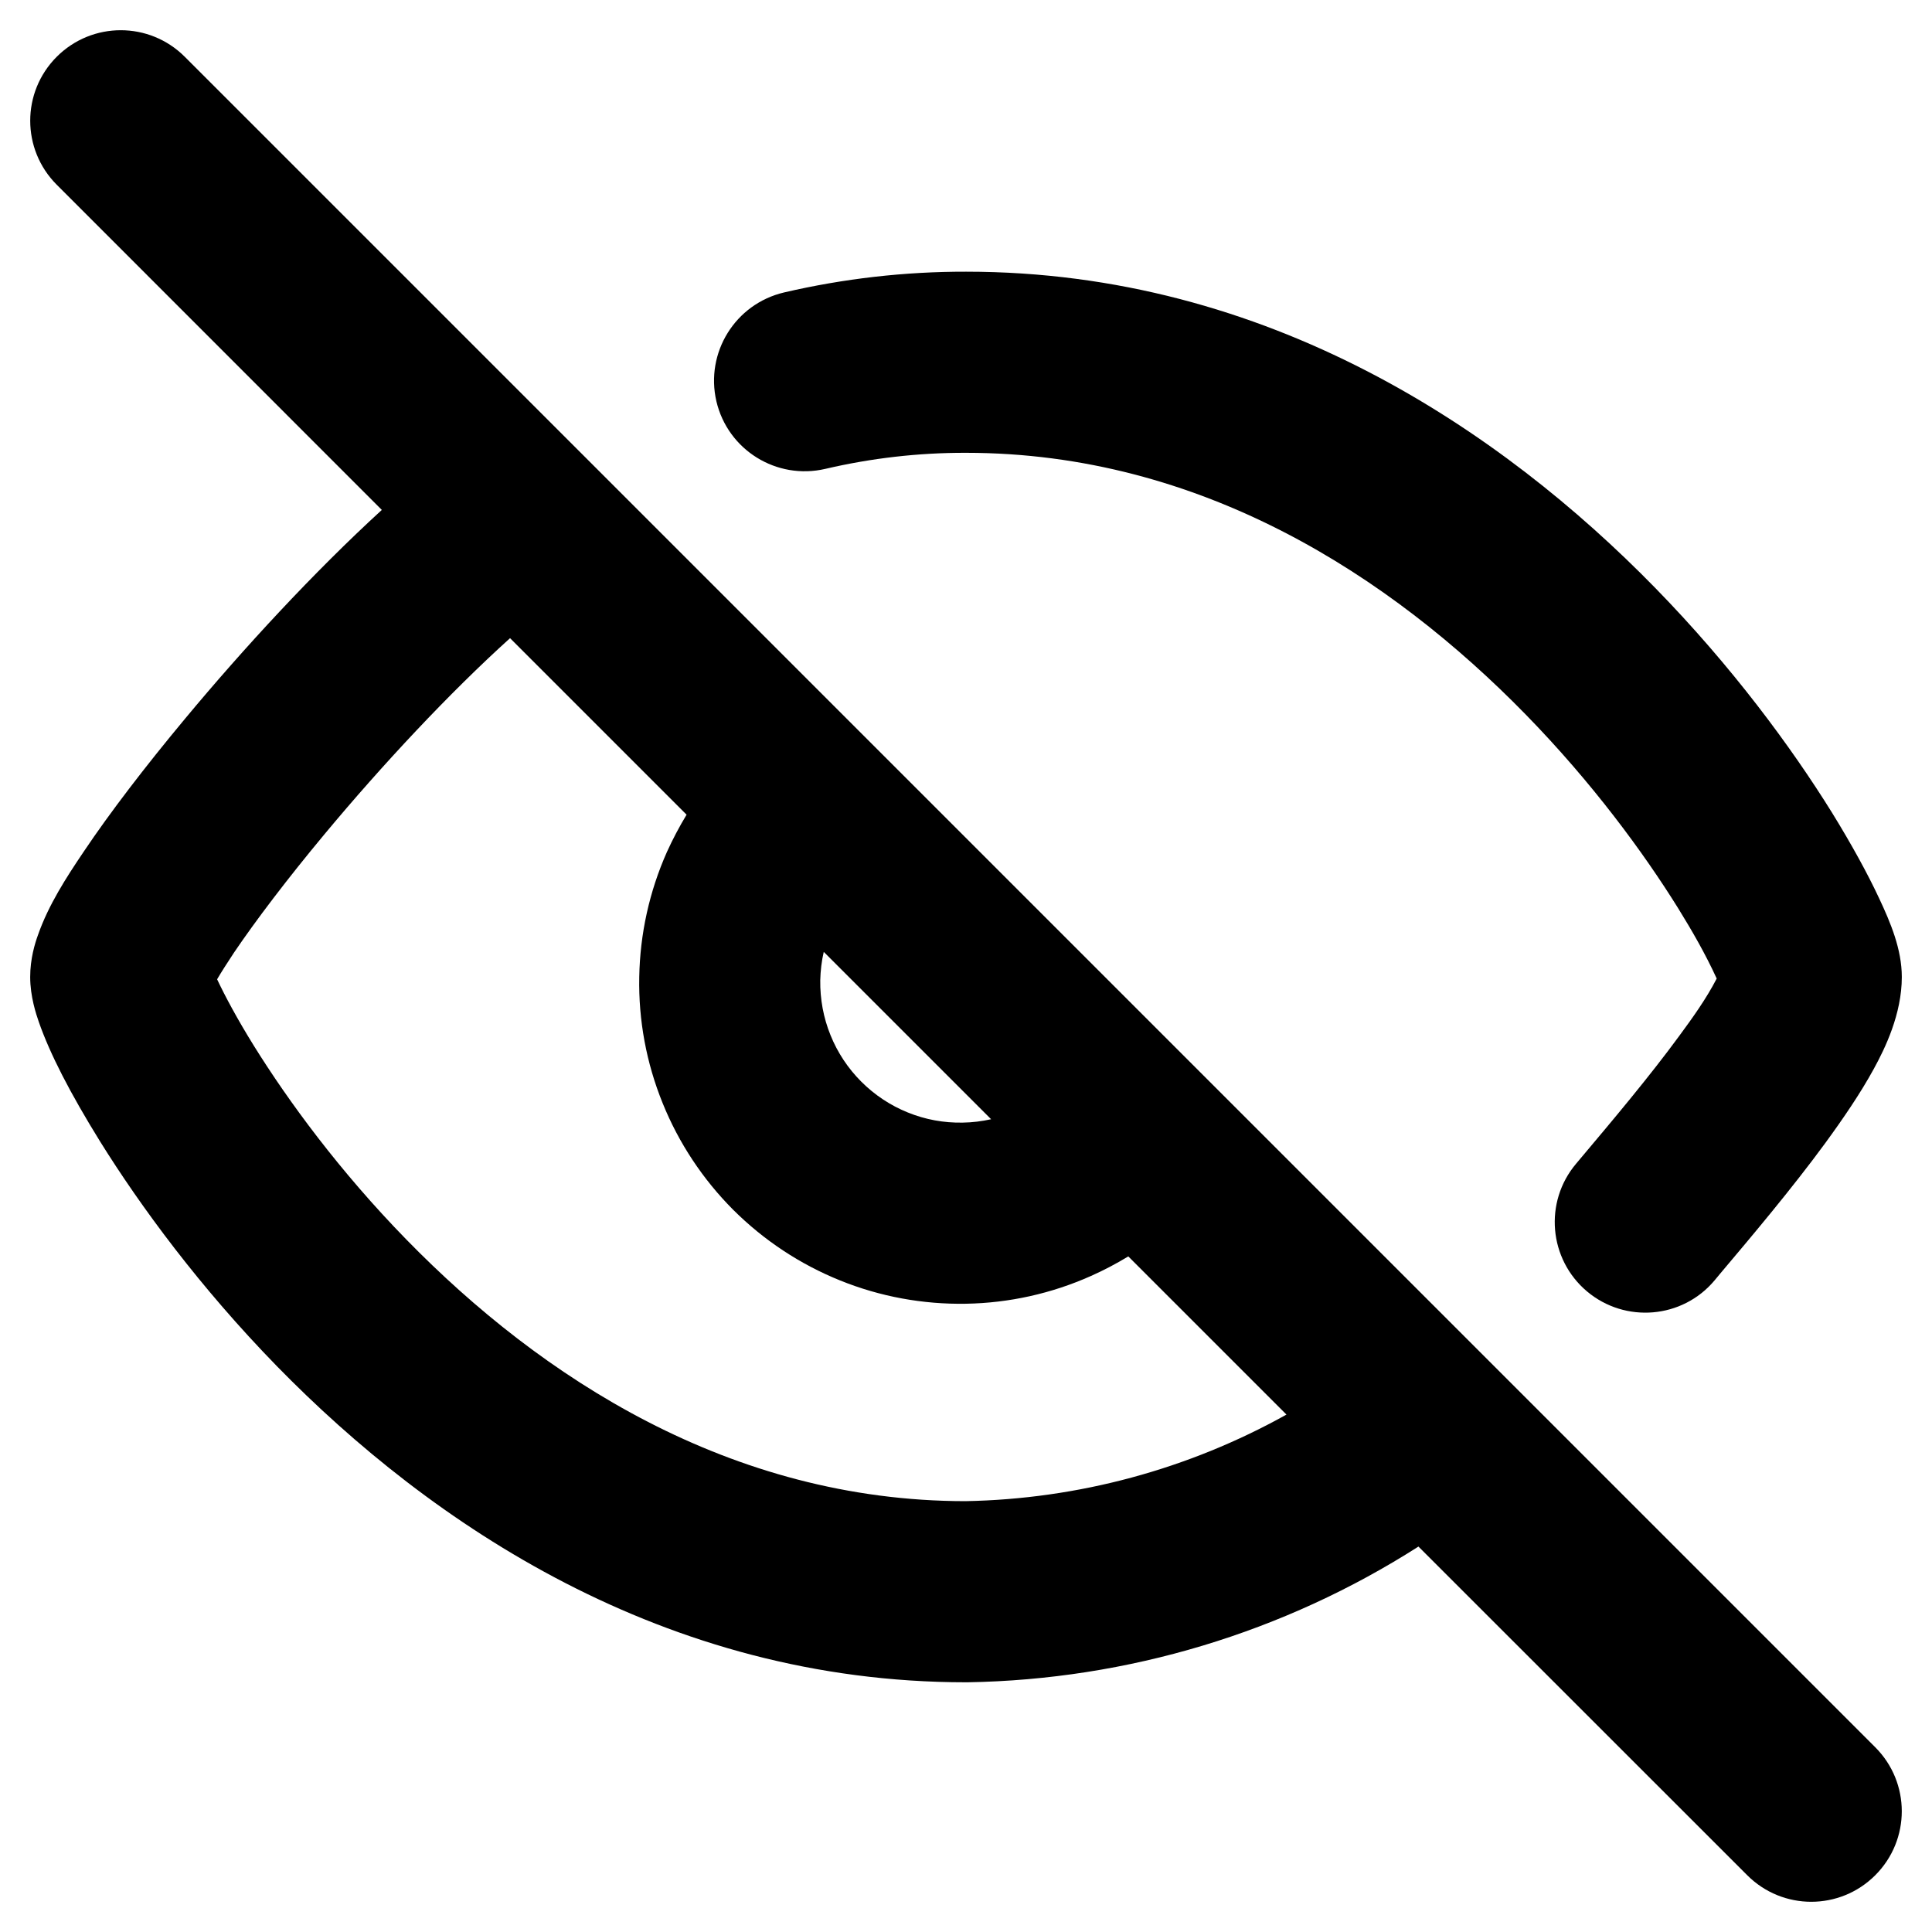 <svg width="16" height="16" viewBox="0 0 16 16" fill="none" xmlns="http://www.w3.org/2000/svg">
<path fill-rule="evenodd" clip-rule="evenodd" d="M1.53 0.47C1.237 0.177 0.763 0.177 0.47 0.47C0.177 0.763 0.177 1.237 0.47 1.53L3.162 4.223C2.597 4.74 2.014 5.373 1.535 5.949C1.205 6.345 0.91 6.73 0.694 7.052C0.548 7.268 0.402 7.494 0.315 7.742C0.289 7.813 0.25 7.94 0.25 8.091C0.25 8.254 0.3 8.401 0.321 8.462C0.414 8.729 0.581 9.053 0.83 9.455C1.164 9.991 1.654 10.659 2.293 11.314C3.564 12.615 5.495 13.932 8 13.932L8.012 13.932C9.341 13.91 10.634 13.519 11.747 12.808L14.47 15.53C14.763 15.823 15.237 15.823 15.53 15.53C15.823 15.237 15.823 14.763 15.53 14.47L1.53 0.47ZM10.654 11.715L9.344 10.405C9.245 10.465 9.141 10.52 9.035 10.567C8.708 10.713 8.356 10.791 7.999 10.797C7.642 10.803 7.288 10.738 6.957 10.604C6.625 10.47 6.325 10.271 6.072 10.019C5.82 9.766 5.621 9.466 5.487 9.134C5.353 8.803 5.287 8.449 5.294 8.092C5.3 7.735 5.378 7.382 5.523 7.056C5.571 6.95 5.626 6.846 5.686 6.747L4.224 5.285C3.72 5.74 3.163 6.337 2.687 6.909C2.379 7.279 2.118 7.623 1.938 7.889C1.88 7.977 1.833 8.05 1.798 8.11C1.862 8.246 1.963 8.436 2.104 8.663C2.388 9.119 2.812 9.699 3.366 10.266C4.48 11.407 6.047 12.43 7.994 12.432C8.93 12.415 9.843 12.167 10.654 11.715ZM6.822 7.883C6.804 7.96 6.795 8.039 6.793 8.118C6.791 8.274 6.819 8.428 6.878 8.573C6.936 8.717 7.023 8.848 7.133 8.958C7.243 9.068 7.374 9.155 7.518 9.213C7.663 9.272 7.817 9.3 7.973 9.297C8.052 9.296 8.131 9.286 8.208 9.269L6.822 7.883Z" fill="black"/>
<path fill-rule="evenodd" clip-rule="evenodd" d="M6.835 3.883C7.216 3.794 7.607 3.749 7.998 3.75L8 3.75C9.95 3.75 11.518 4.774 12.634 5.916C13.188 6.483 13.612 7.063 13.896 7.519C14.013 7.708 14.124 7.901 14.217 8.104C14.13 8.272 14.018 8.428 13.906 8.58C13.66 8.916 13.354 9.279 13.094 9.588L13.052 9.638C12.785 9.955 12.826 10.428 13.143 10.695C13.46 10.961 13.933 10.921 14.199 10.604L14.248 10.545C14.502 10.244 14.838 9.846 15.115 9.468C15.262 9.267 15.407 9.055 15.518 8.852C15.611 8.682 15.75 8.398 15.75 8.091C15.75 7.862 15.657 7.641 15.561 7.437C15.468 7.238 15.336 6.996 15.17 6.727C14.836 6.19 14.346 5.522 13.707 4.868C12.436 3.567 10.505 2.25 8.001 2.25C7.493 2.249 6.987 2.307 6.493 2.422C6.089 2.517 5.839 2.92 5.933 3.324C6.028 3.727 6.431 3.977 6.835 3.883Z" fill="black"/>
</svg>

